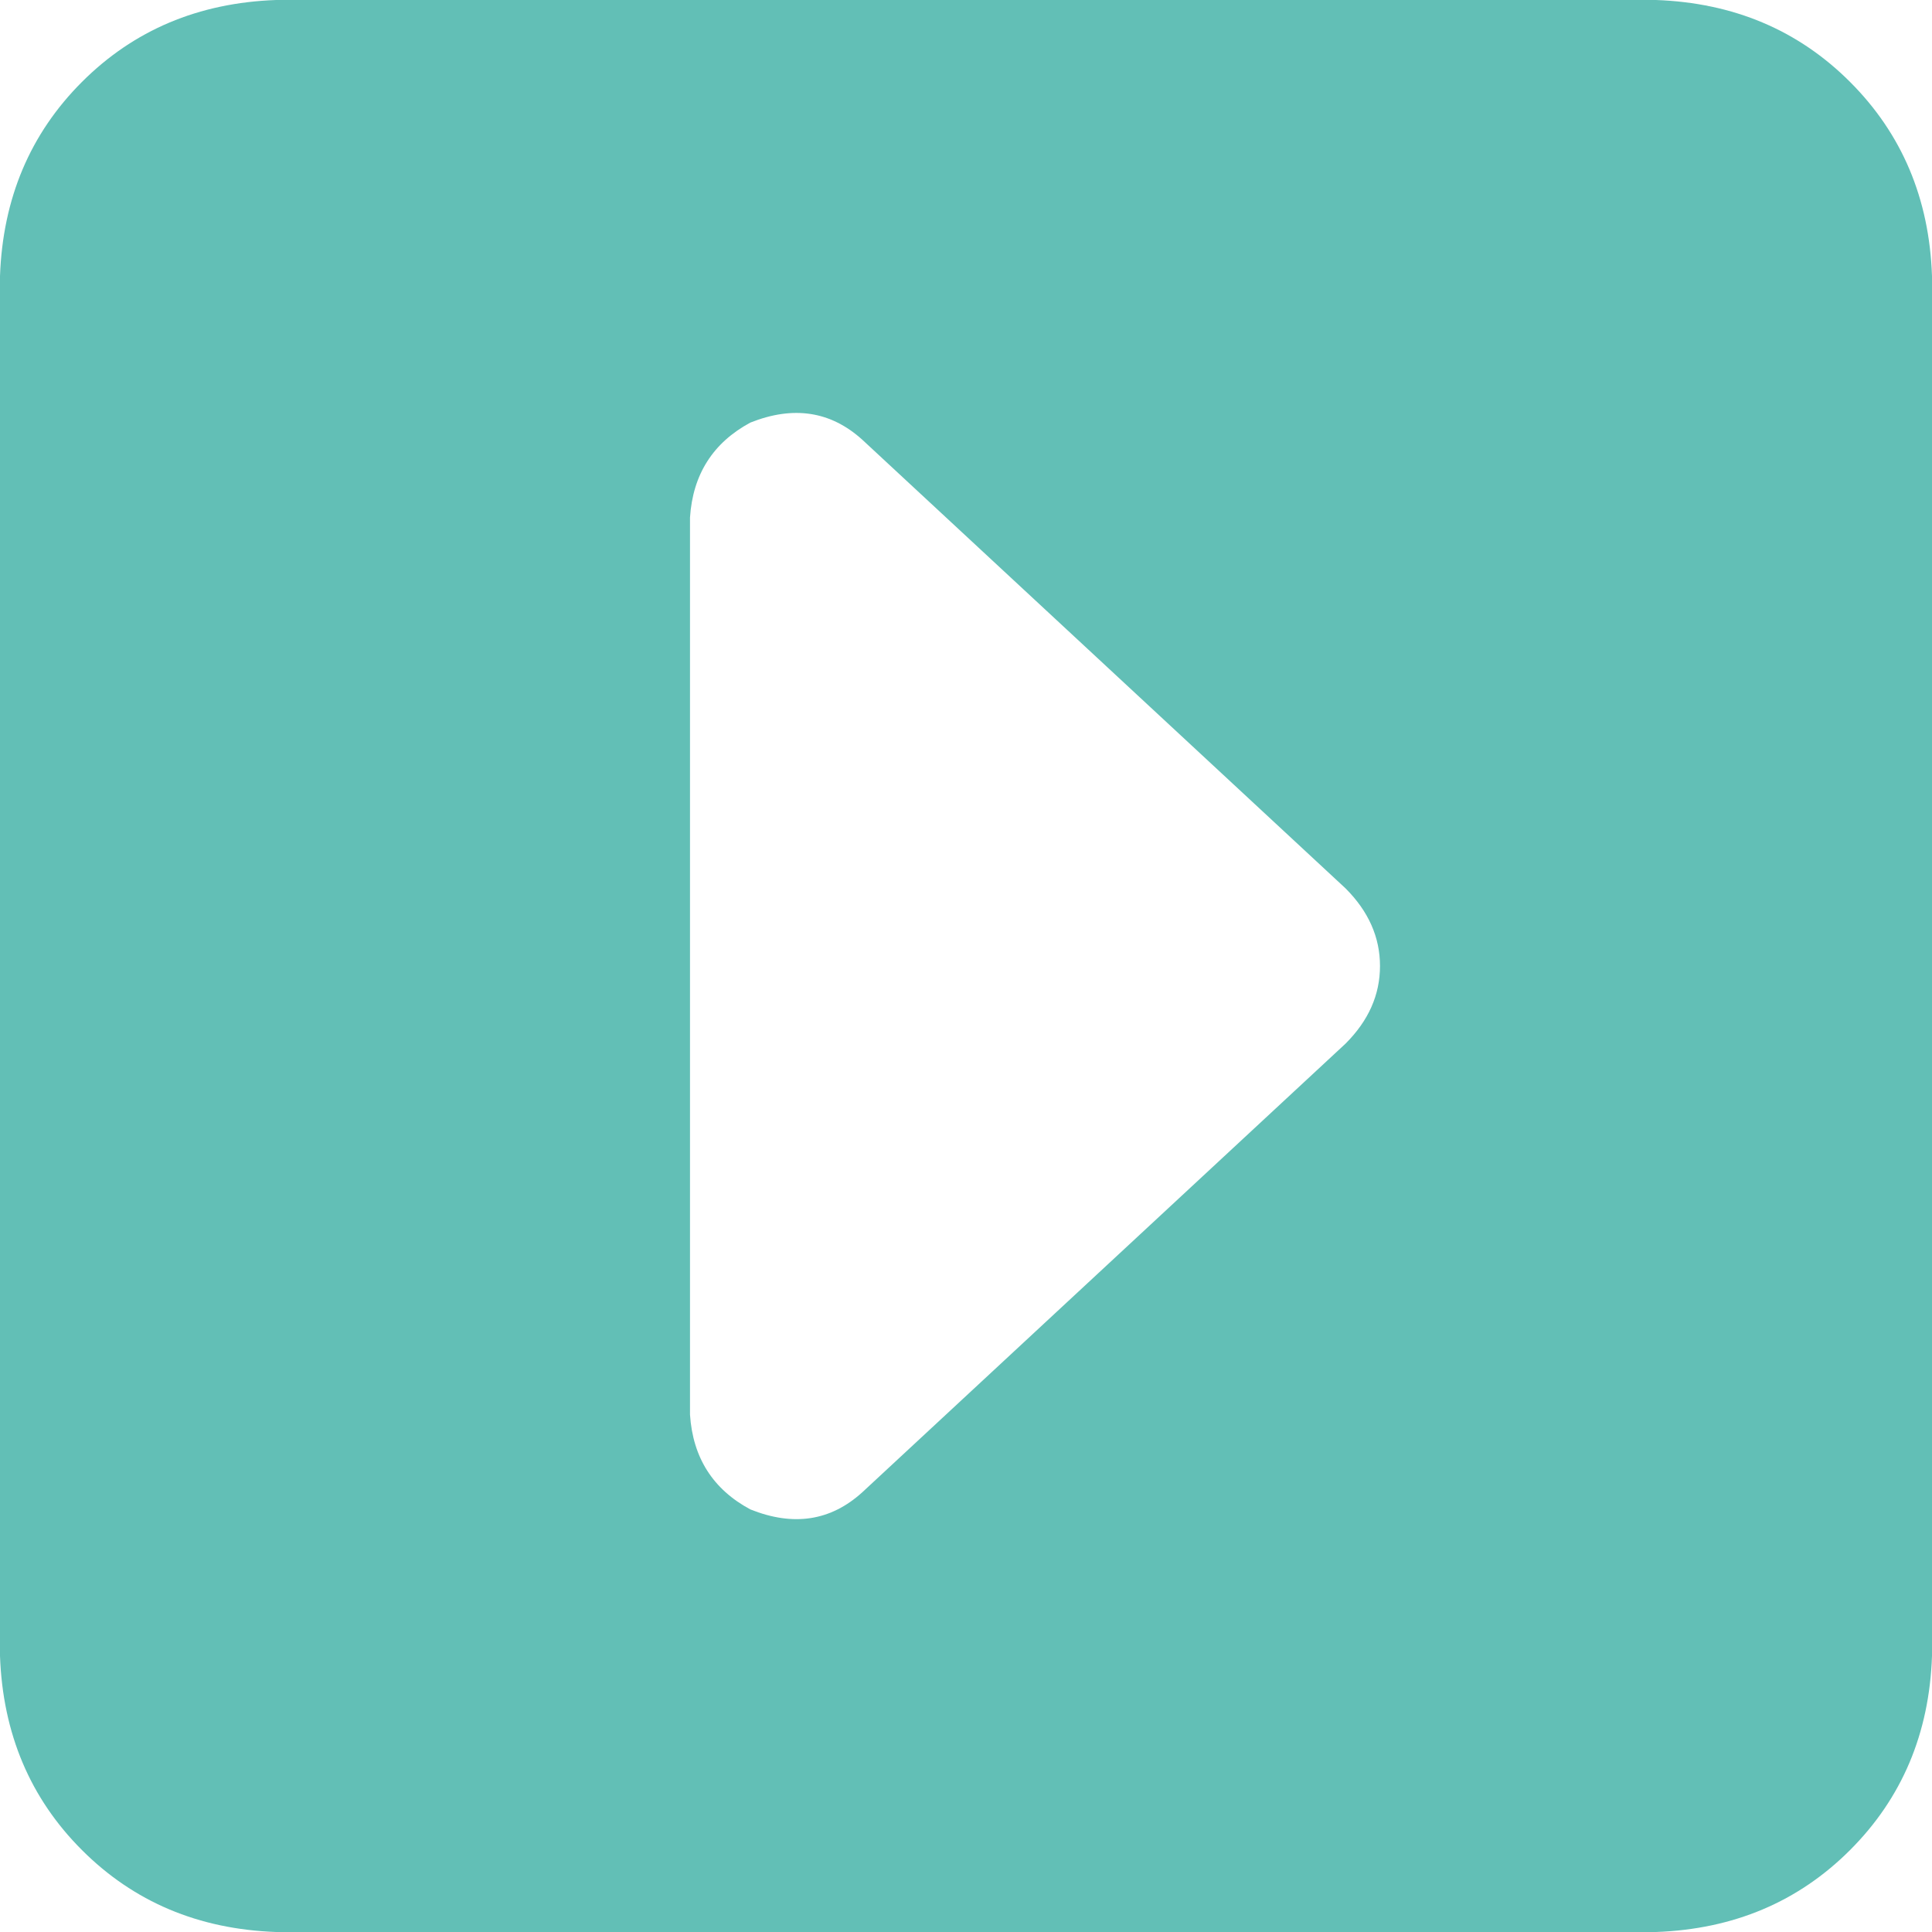 <?xml version="1.0" encoding="utf-8"?>
<!-- Generator: Adobe Illustrator 15.1.0, SVG Export Plug-In . SVG Version: 6.00 Build 0)  -->
<!DOCTYPE svg PUBLIC "-//W3C//DTD SVG 1.1//EN" "http://www.w3.org/Graphics/SVG/1.1/DTD/svg11.dtd">
<svg version="1.1" id="Layer_1" xmlns="http://www.w3.org/2000/svg" xmlns:xlink="http://www.w3.org/1999/xlink" x="0px" y="0px"
	 width="15.75px" height="15.75px" viewBox="0 0 15.75 15.75" enable-background="new 0 0 15.75 15.75" xml:space="preserve">
<g>
	<path fill="#62BFB6" d="M15.082,15.082c-0.422,0.422-0.949,0.645-1.582,0.668H2.25c-0.633-0.023-1.16-0.246-1.582-0.668
		S0.023,14.133,0,13.5V2.25c0.023-0.633,0.246-1.16,0.668-1.582S1.617,0.023,2.25,0H13.5c0.633,0.023,1.16,0.246,1.582,0.668
		s0.646,0.949,0.668,1.582V13.5C15.728,14.133,15.504,14.66,15.082,15.082z M10.969,7.242L7.031,3.586
		C6.773,3.352,6.469,3.305,6.117,3.445C5.813,3.609,5.648,3.867,5.625,4.219v7.313c0.023,0.352,0.188,0.61,0.492,0.773
		c0.352,0.141,0.656,0.094,0.914-0.141l3.938-3.656c0.188-0.188,0.281-0.398,0.281-0.633C11.25,7.641,11.157,7.43,10.969,7.242z"/>
</g>
</svg>

